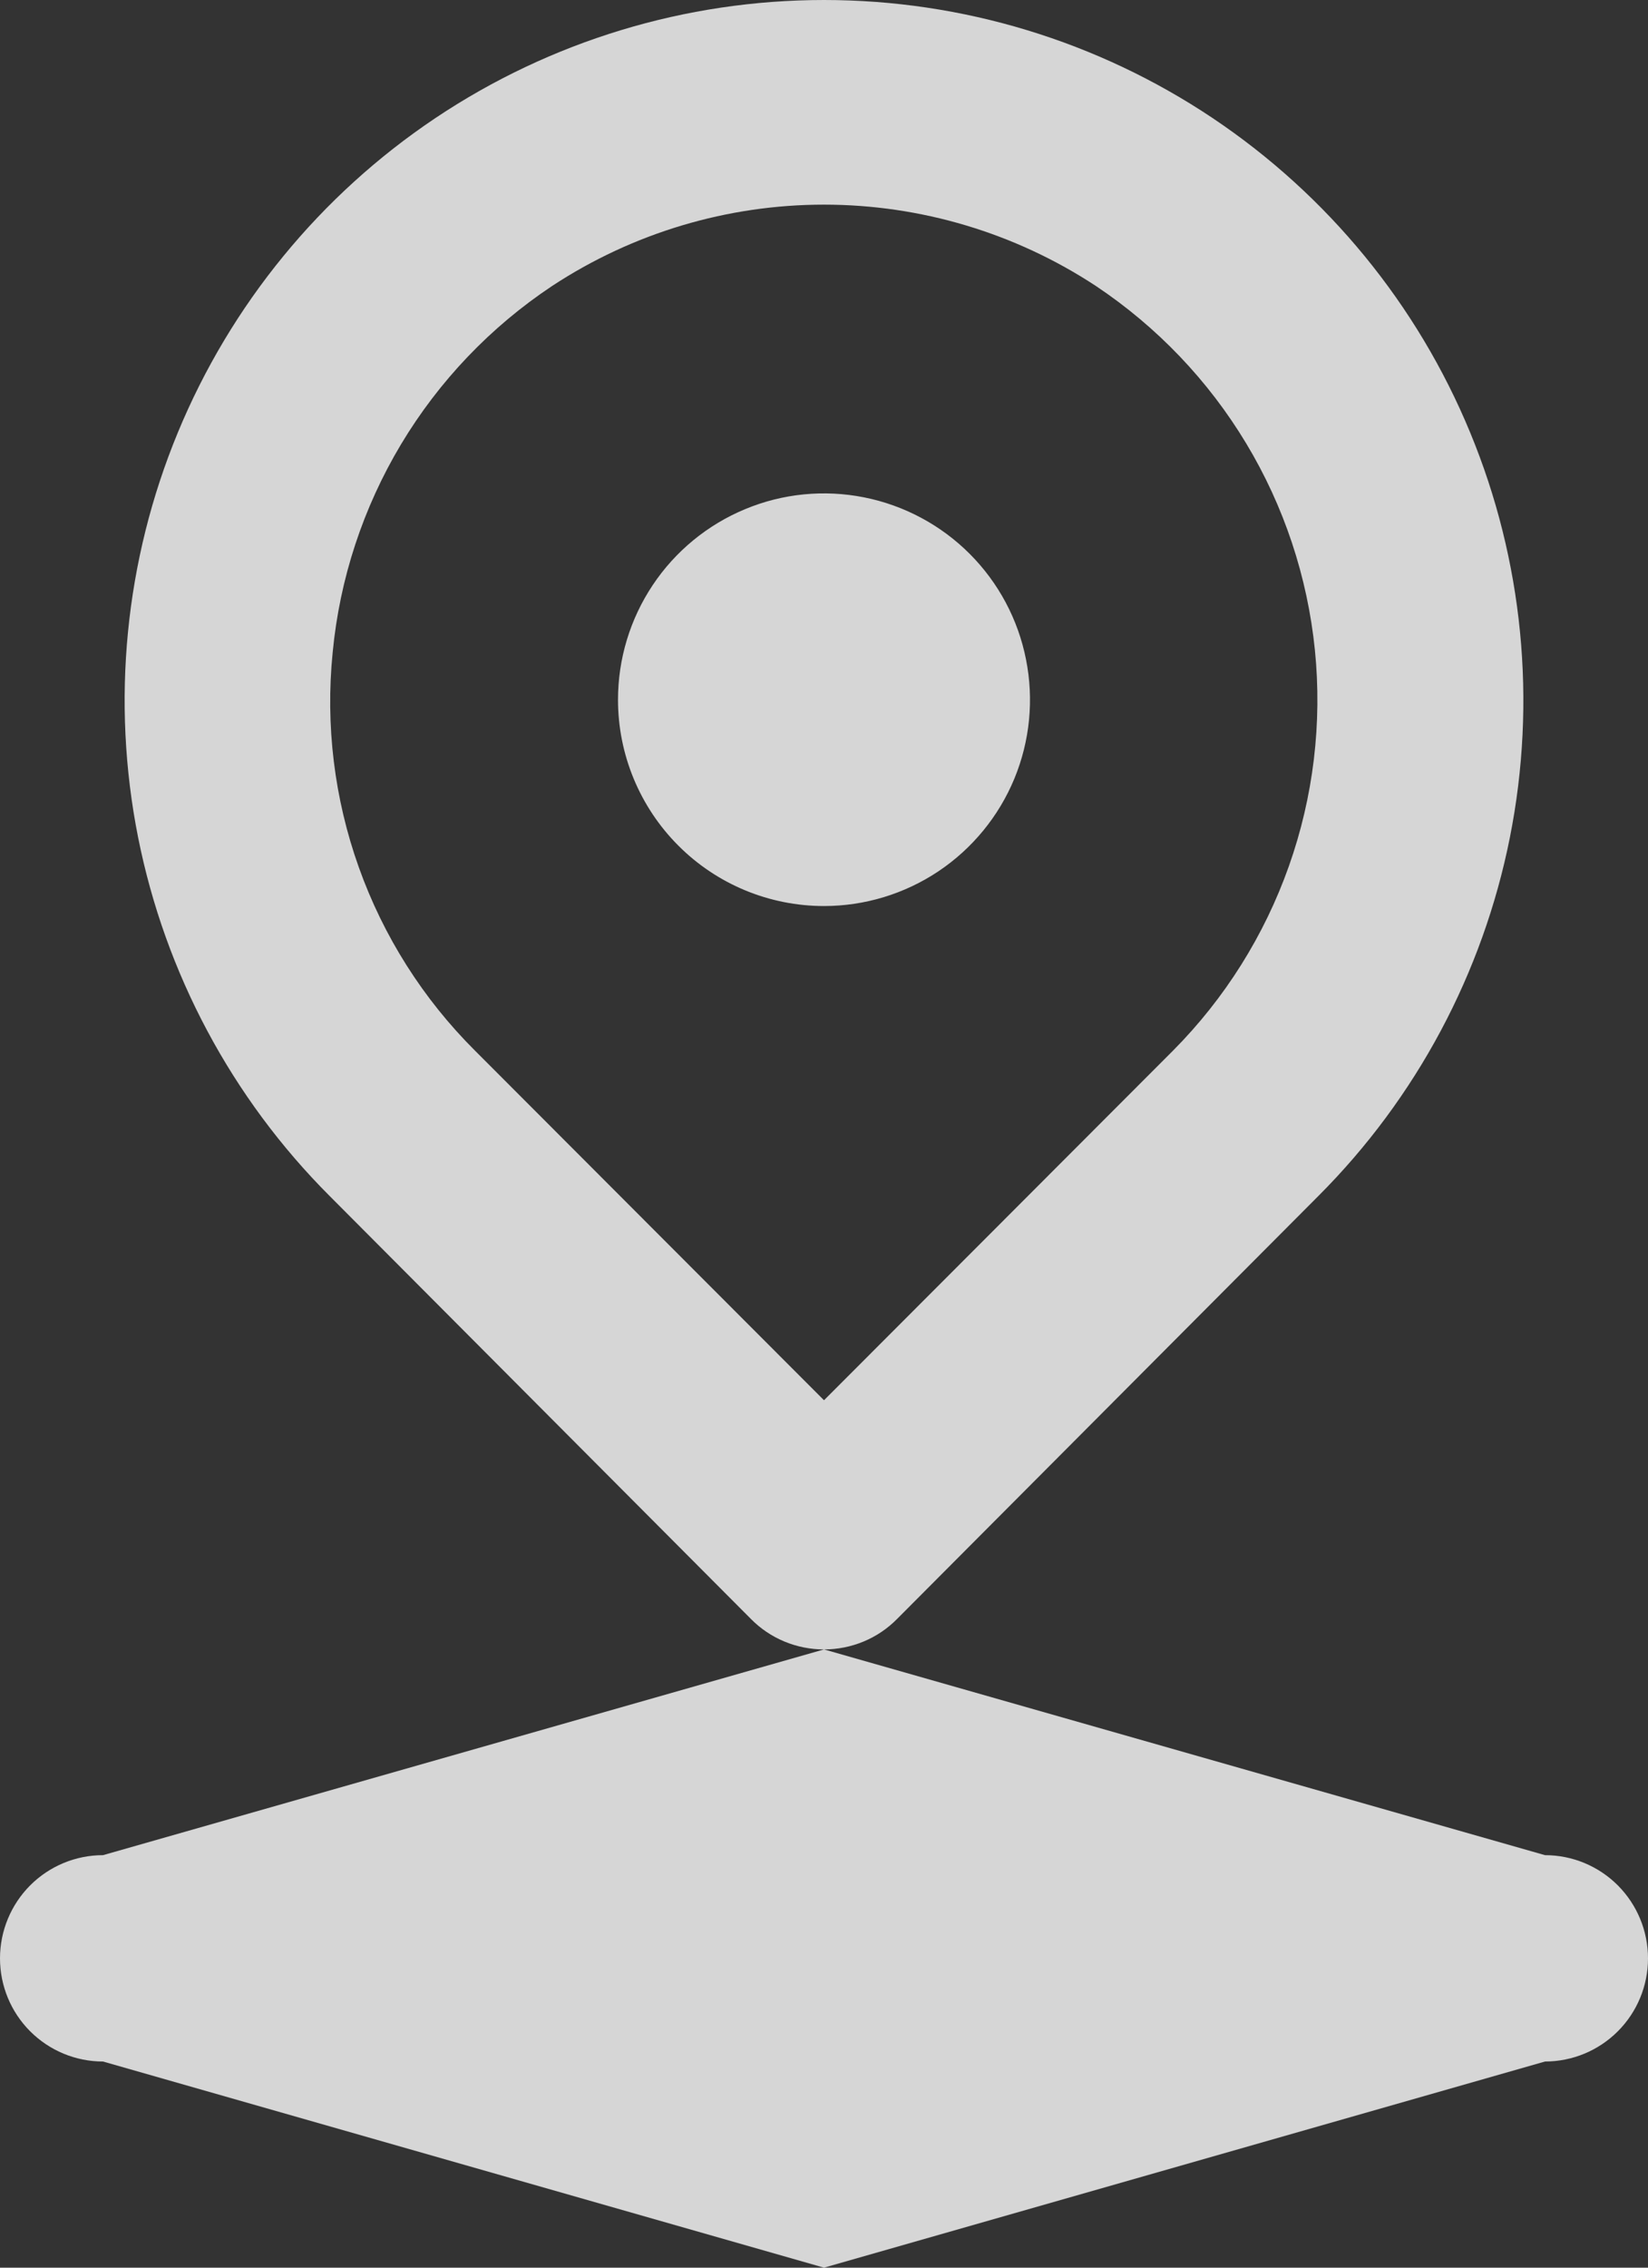<svg width="24" height="33" viewBox="0 0 24 33" fill="none" xmlns="http://www.w3.org/2000/svg">
<rect x="0" y="0" width="24" height="33" fill="#333333" stroke="none"/>
<path d="M12 13.185C12.593 13.185 13.173 13.009 13.667 12.679C14.16 12.349 14.545 11.88 14.772 11.332C14.999 10.783 15.058 10.179 14.942 9.597C14.827 9.014 14.541 8.479 14.121 8.059C13.702 7.64 13.167 7.354 12.585 7.238C12.003 7.122 11.4 7.181 10.852 7.409C10.304 7.636 9.835 8.021 9.506 8.514C9.176 9.008 9 9.589 9 10.183C9 10.979 9.316 11.743 9.879 12.306C10.441 12.869 11.204 13.185 12 13.185ZM10.935 23.559C11.074 23.7 11.24 23.812 11.423 23.888C11.606 23.964 11.802 24.003 12 24.003C12.198 24.003 12.394 23.964 12.577 23.888C12.76 23.812 12.926 23.7 13.065 23.559L19.2 17.404C20.625 15.979 21.596 14.162 21.989 12.185C22.382 10.207 22.181 8.157 21.41 6.294C20.64 4.431 19.334 2.839 17.659 1.718C15.984 0.598 14.015 0 12 0C9.985 0 8.016 0.598 6.341 1.718C4.666 2.839 3.361 4.431 2.59 6.294C1.819 8.157 1.618 10.207 2.011 12.185C2.405 14.162 3.375 15.979 4.8 17.404L10.935 23.559ZM4.845 9.492C4.947 8.422 5.288 7.388 5.84 6.466C6.393 5.544 7.145 4.757 8.04 4.162C9.216 3.389 10.593 2.978 12 2.978C13.407 2.978 14.784 3.389 15.96 4.162C16.849 4.755 17.597 5.537 18.148 6.452C18.7 7.368 19.041 8.395 19.149 9.459C19.256 10.523 19.127 11.597 18.77 12.605C18.413 13.613 17.838 14.529 17.085 15.287L12 20.377L6.915 15.287C6.161 14.536 5.584 13.626 5.226 12.623C4.868 11.621 4.738 10.551 4.845 9.492ZM22.5 26.997L12 24.003L1.5 26.997C1.102 26.997 0.721 27.155 0.439 27.437C0.158 27.719 0 28.101 0 28.499C0 28.897 0.158 29.279 0.439 29.56C0.721 29.842 1.102 30 1.5 30L12 33L22.5 30C22.898 30 23.279 29.842 23.561 29.56C23.842 29.279 24 28.897 24 28.499C24 28.101 23.842 27.719 23.561 27.437C23.279 27.155 22.898 26.997 22.5 26.997Z" fill="white" fill-opacity="0.8"/>
</svg>
